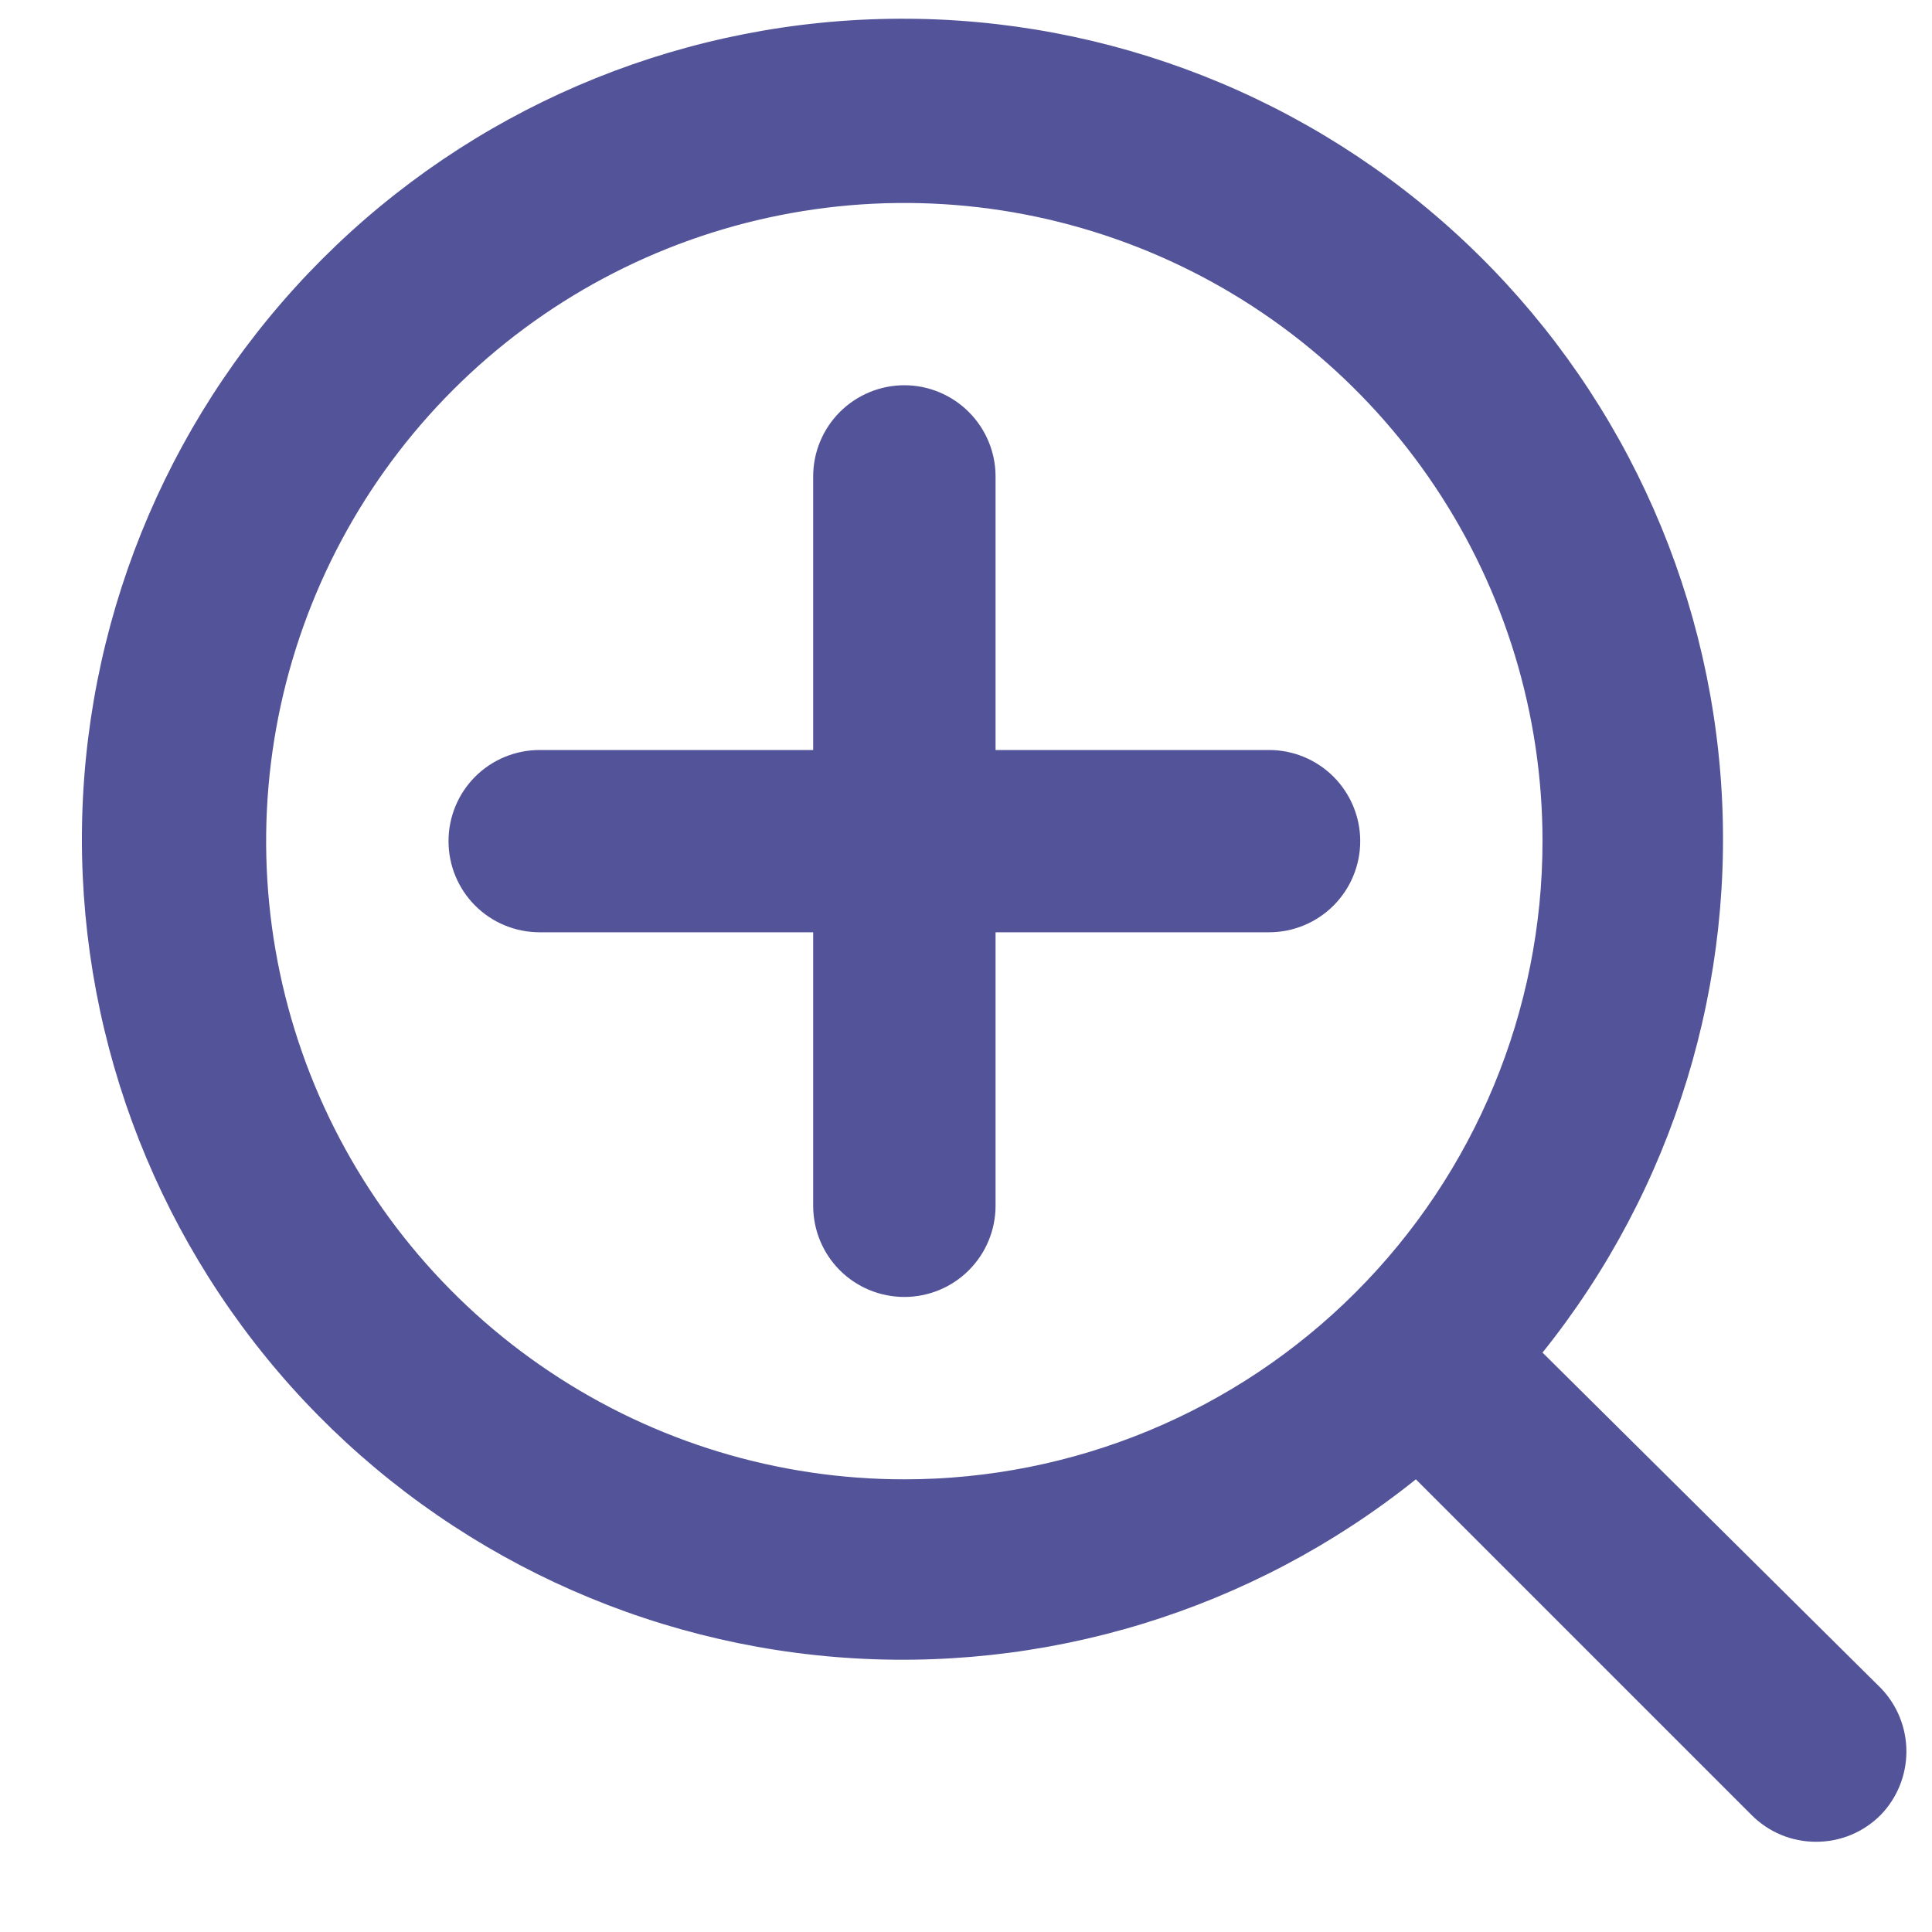 <svg width="20" height="20" viewBox="0 0 20 20" fill="none" xmlns="http://www.w3.org/2000/svg">
<path d="M13.137 7.764H10.306V4.932C10.306 4.682 10.206 4.442 10.029 4.265C9.852 4.088 9.612 3.988 9.362 3.988C9.112 3.988 8.871 4.088 8.694 4.265C8.517 4.442 8.418 4.682 8.418 4.932V7.764H5.587C5.336 7.764 5.096 7.863 4.919 8.04C4.742 8.217 4.643 8.457 4.643 8.707C4.643 8.958 4.742 9.198 4.919 9.375C5.096 9.552 5.336 9.651 5.587 9.651H8.418V12.482C8.418 12.733 8.517 12.973 8.694 13.15C8.871 13.327 9.112 13.426 9.362 13.426C9.612 13.426 9.852 13.327 10.029 13.15C10.206 12.973 10.306 12.733 10.306 12.482V9.651H13.137C13.387 9.651 13.627 9.552 13.804 9.375C13.981 9.198 14.081 8.958 14.081 8.707C14.081 8.457 13.981 8.217 13.804 8.04C13.627 7.863 13.387 7.764 13.137 7.764ZM19.47 17.475L15.968 14.002C17.328 12.307 17.986 10.156 17.808 7.991C17.63 5.826 16.629 3.812 15.011 2.362C13.393 0.912 11.281 0.137 9.11 0.197C6.938 0.256 4.872 1.145 3.336 2.681C1.8 4.217 0.911 6.284 0.851 8.455C0.792 10.627 1.567 12.739 3.016 14.357C4.466 15.974 6.481 16.975 8.646 17.153C10.811 17.331 12.962 16.673 14.657 15.314L18.13 18.787C18.218 18.876 18.322 18.946 18.437 18.994C18.552 19.042 18.675 19.066 18.8 19.066C18.924 19.066 19.048 19.042 19.163 18.994C19.278 18.946 19.382 18.876 19.47 18.787C19.64 18.611 19.735 18.376 19.735 18.131C19.735 17.886 19.64 17.651 19.47 17.475V17.475ZM9.362 15.314C8.055 15.314 6.778 14.927 5.691 14.2C4.605 13.475 3.758 12.443 3.258 11.236C2.758 10.028 2.627 8.7 2.882 7.418C3.137 6.137 3.766 4.96 4.69 4.036C5.614 3.112 6.791 2.483 8.073 2.228C9.355 1.973 10.683 2.104 11.89 2.604C13.097 3.104 14.129 3.95 14.855 5.037C15.581 6.123 15.968 7.401 15.968 8.707C15.968 10.46 15.272 12.14 14.033 13.379C12.794 14.618 11.114 15.314 9.362 15.314V15.314Z" fill="#535399"/>
</svg>
